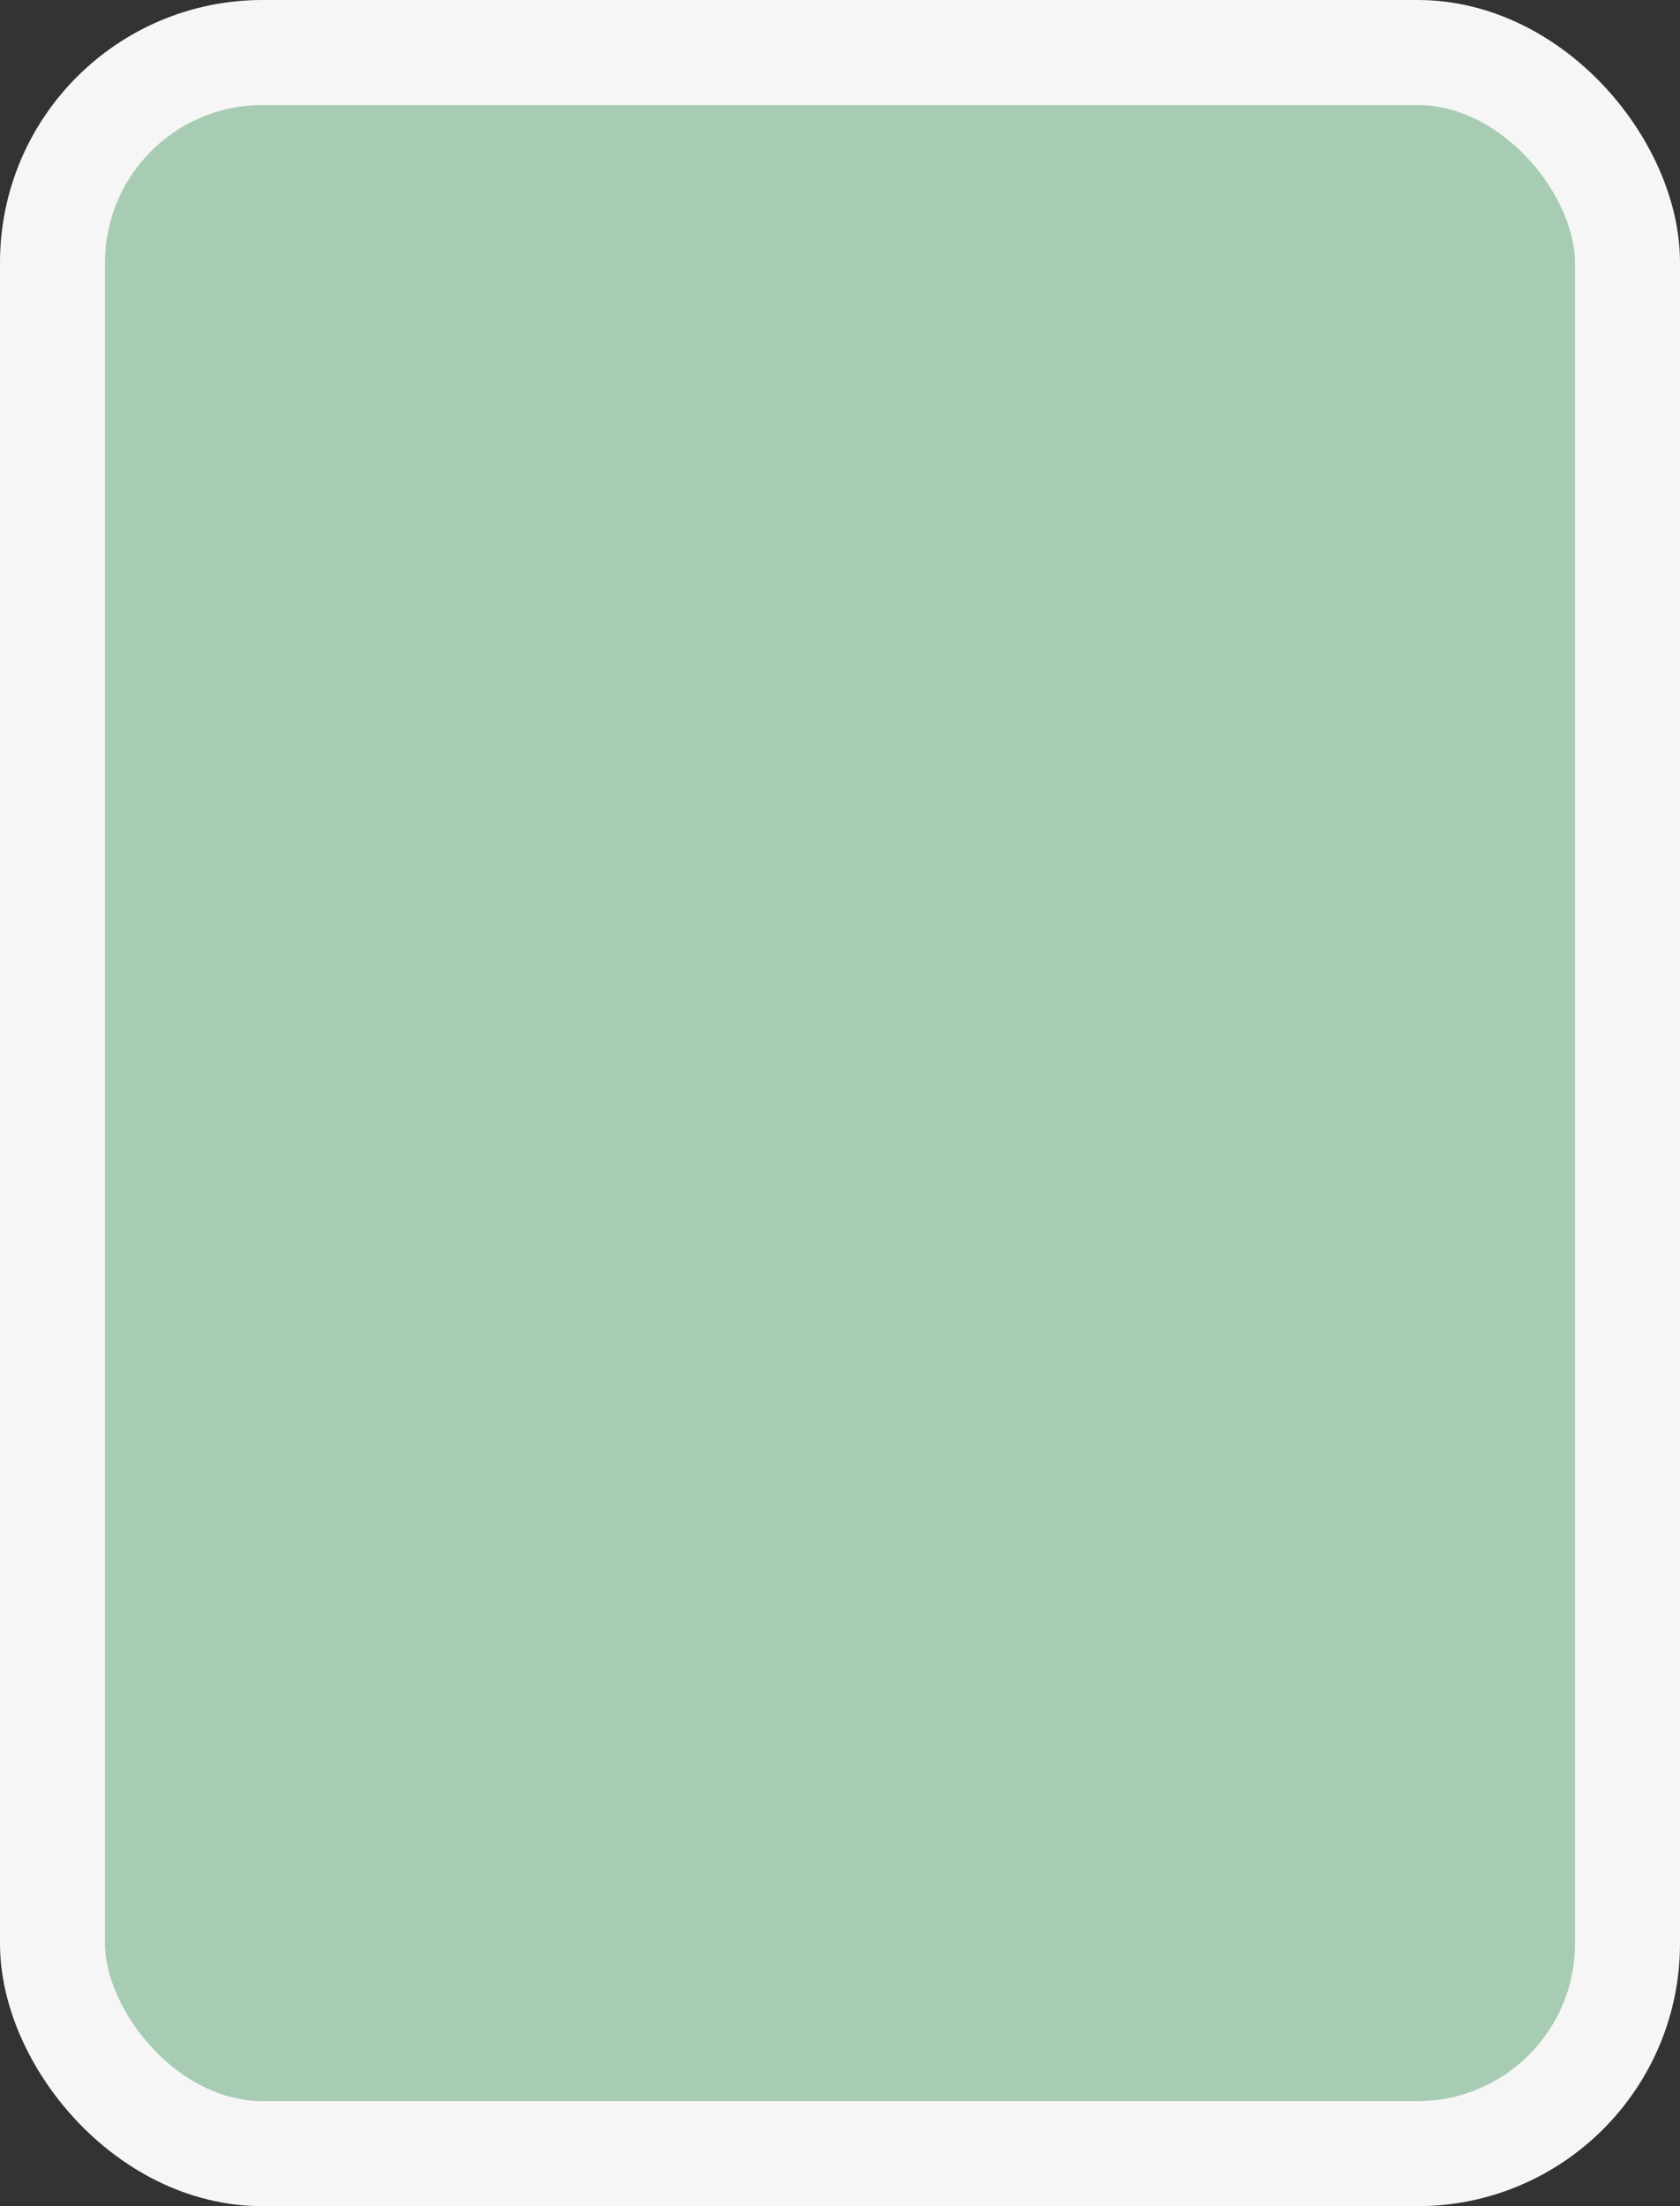 <?xml version='1.0' encoding='utf-8'?>
<svg xmlns="http://www.w3.org/2000/svg" width="100%" height="100%" viewBox="0 0 16 21">
  <rect x="0" y="0" width="16" height="21" fill="#333333" stroke="none"/>
  <rect x="0.5" y="0.5" width="15" height="20" rx="2" ry="2" id="shield" style="fill:#a7ccb3;stroke:#f6f6f6;stroke-width:1;"/>
</svg>
